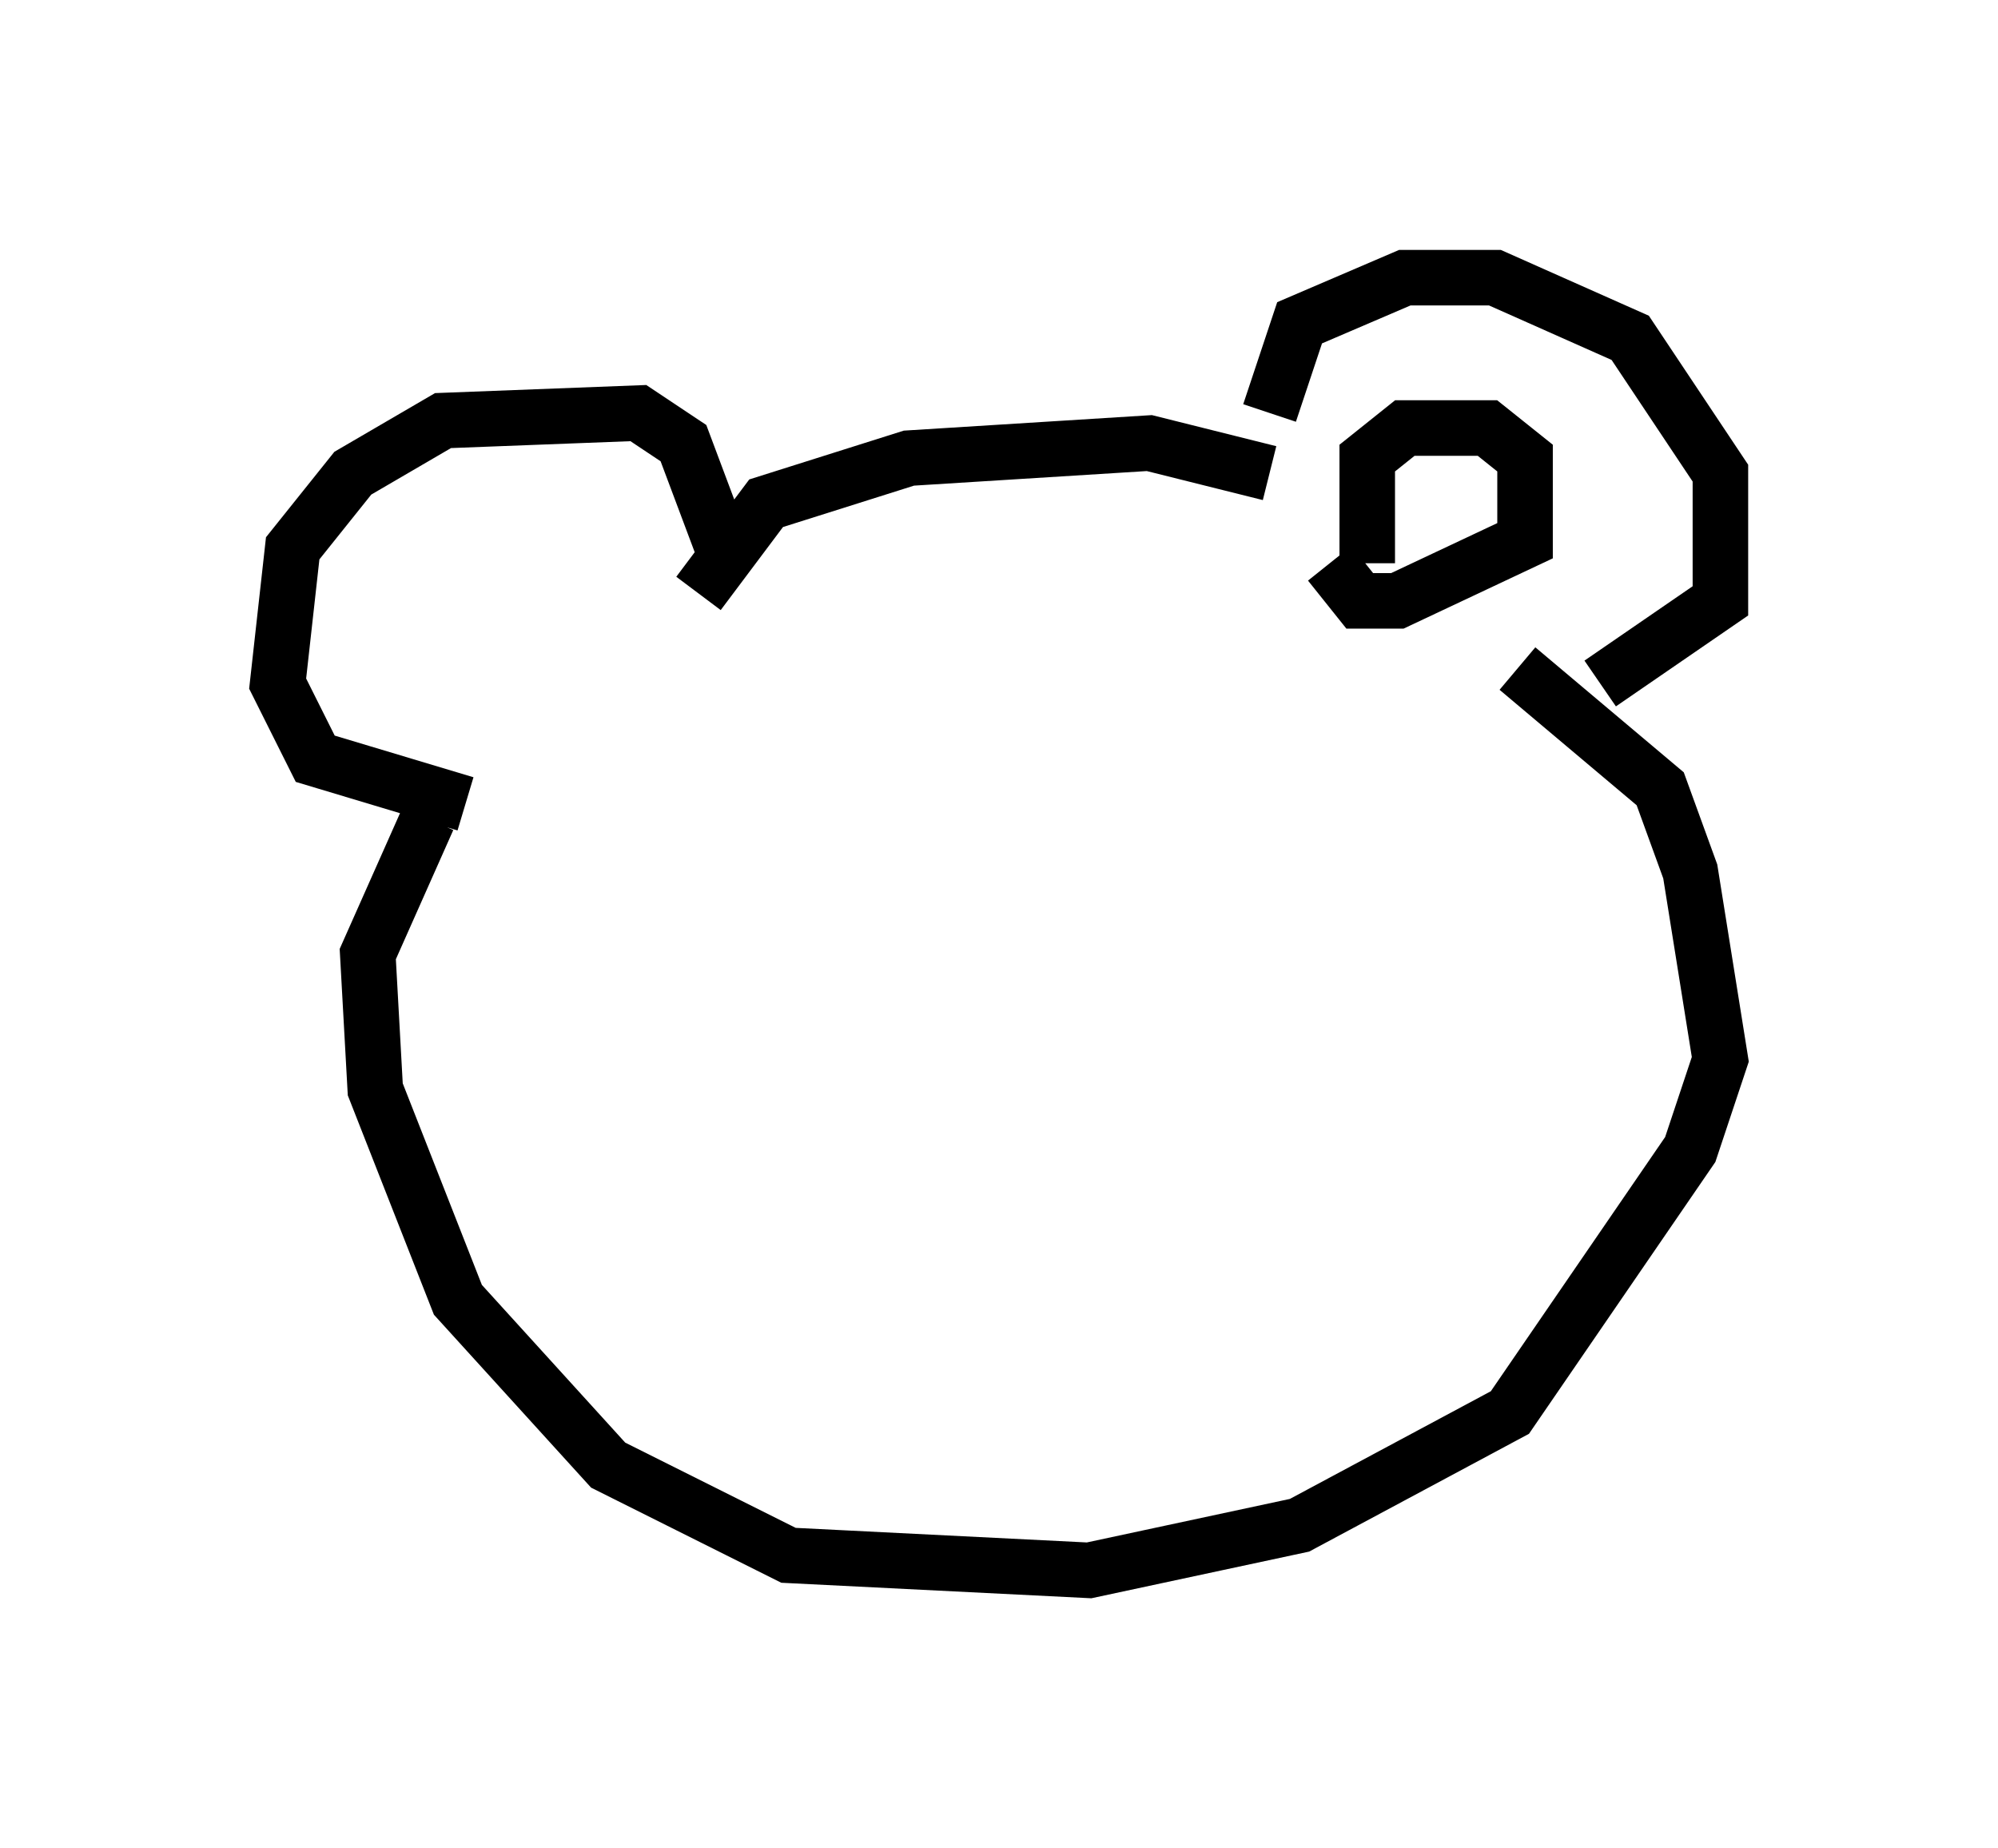 <?xml version="1.0" encoding="utf-8" ?>
<svg baseProfile="full" height="33.274" version="1.1" width="35.981" xmlns="http://www.w3.org/2000/svg" xmlns:ev="http://www.w3.org/2001/xml-events" xmlns:xlink="http://www.w3.org/1999/xlink"><defs /><rect fill="white" height="33.274" width="35.981" x="0" y="0" /><path d="M9.871, 12.984 m-2.165, 1.759 l-1.083, 2.436 0.135, 2.436 l1.488, 3.789 2.706, 2.977 l3.248, 1.624 5.413, 0.271 l3.789, -0.812 3.789, -2.03 l3.248, -4.736 0.541, -1.624 l-0.541, -3.383 -0.541, -1.488 l-2.571, -2.165 m-18.944, 2.436 l-2.706, -0.812 -0.677, -1.353 l0.271, -2.436 1.083, -1.353 l1.624, -0.947 3.518, -0.135 l0.812, 0.541 0.812, 2.165 m-0.541, 0.541 l1.218, -1.624 2.571, -0.812 l4.33, -0.271 2.165, 0.541 m0.0, -1.083 l0.541, -1.624 1.894, -0.812 l1.624, 0.0 2.436, 1.083 l1.624, 2.436 0.0, 2.3 l-2.165, 1.488 m-4.195, -2.165 l0.0, -1.894 0.677, -0.541 l1.488, 0.0 0.677, 0.541 l0.0, 1.488 -2.3, 1.083 l-0.677, 0.0 -0.541, -0.677 " fill="none" stroke="black" stroke-width="1" /></svg>